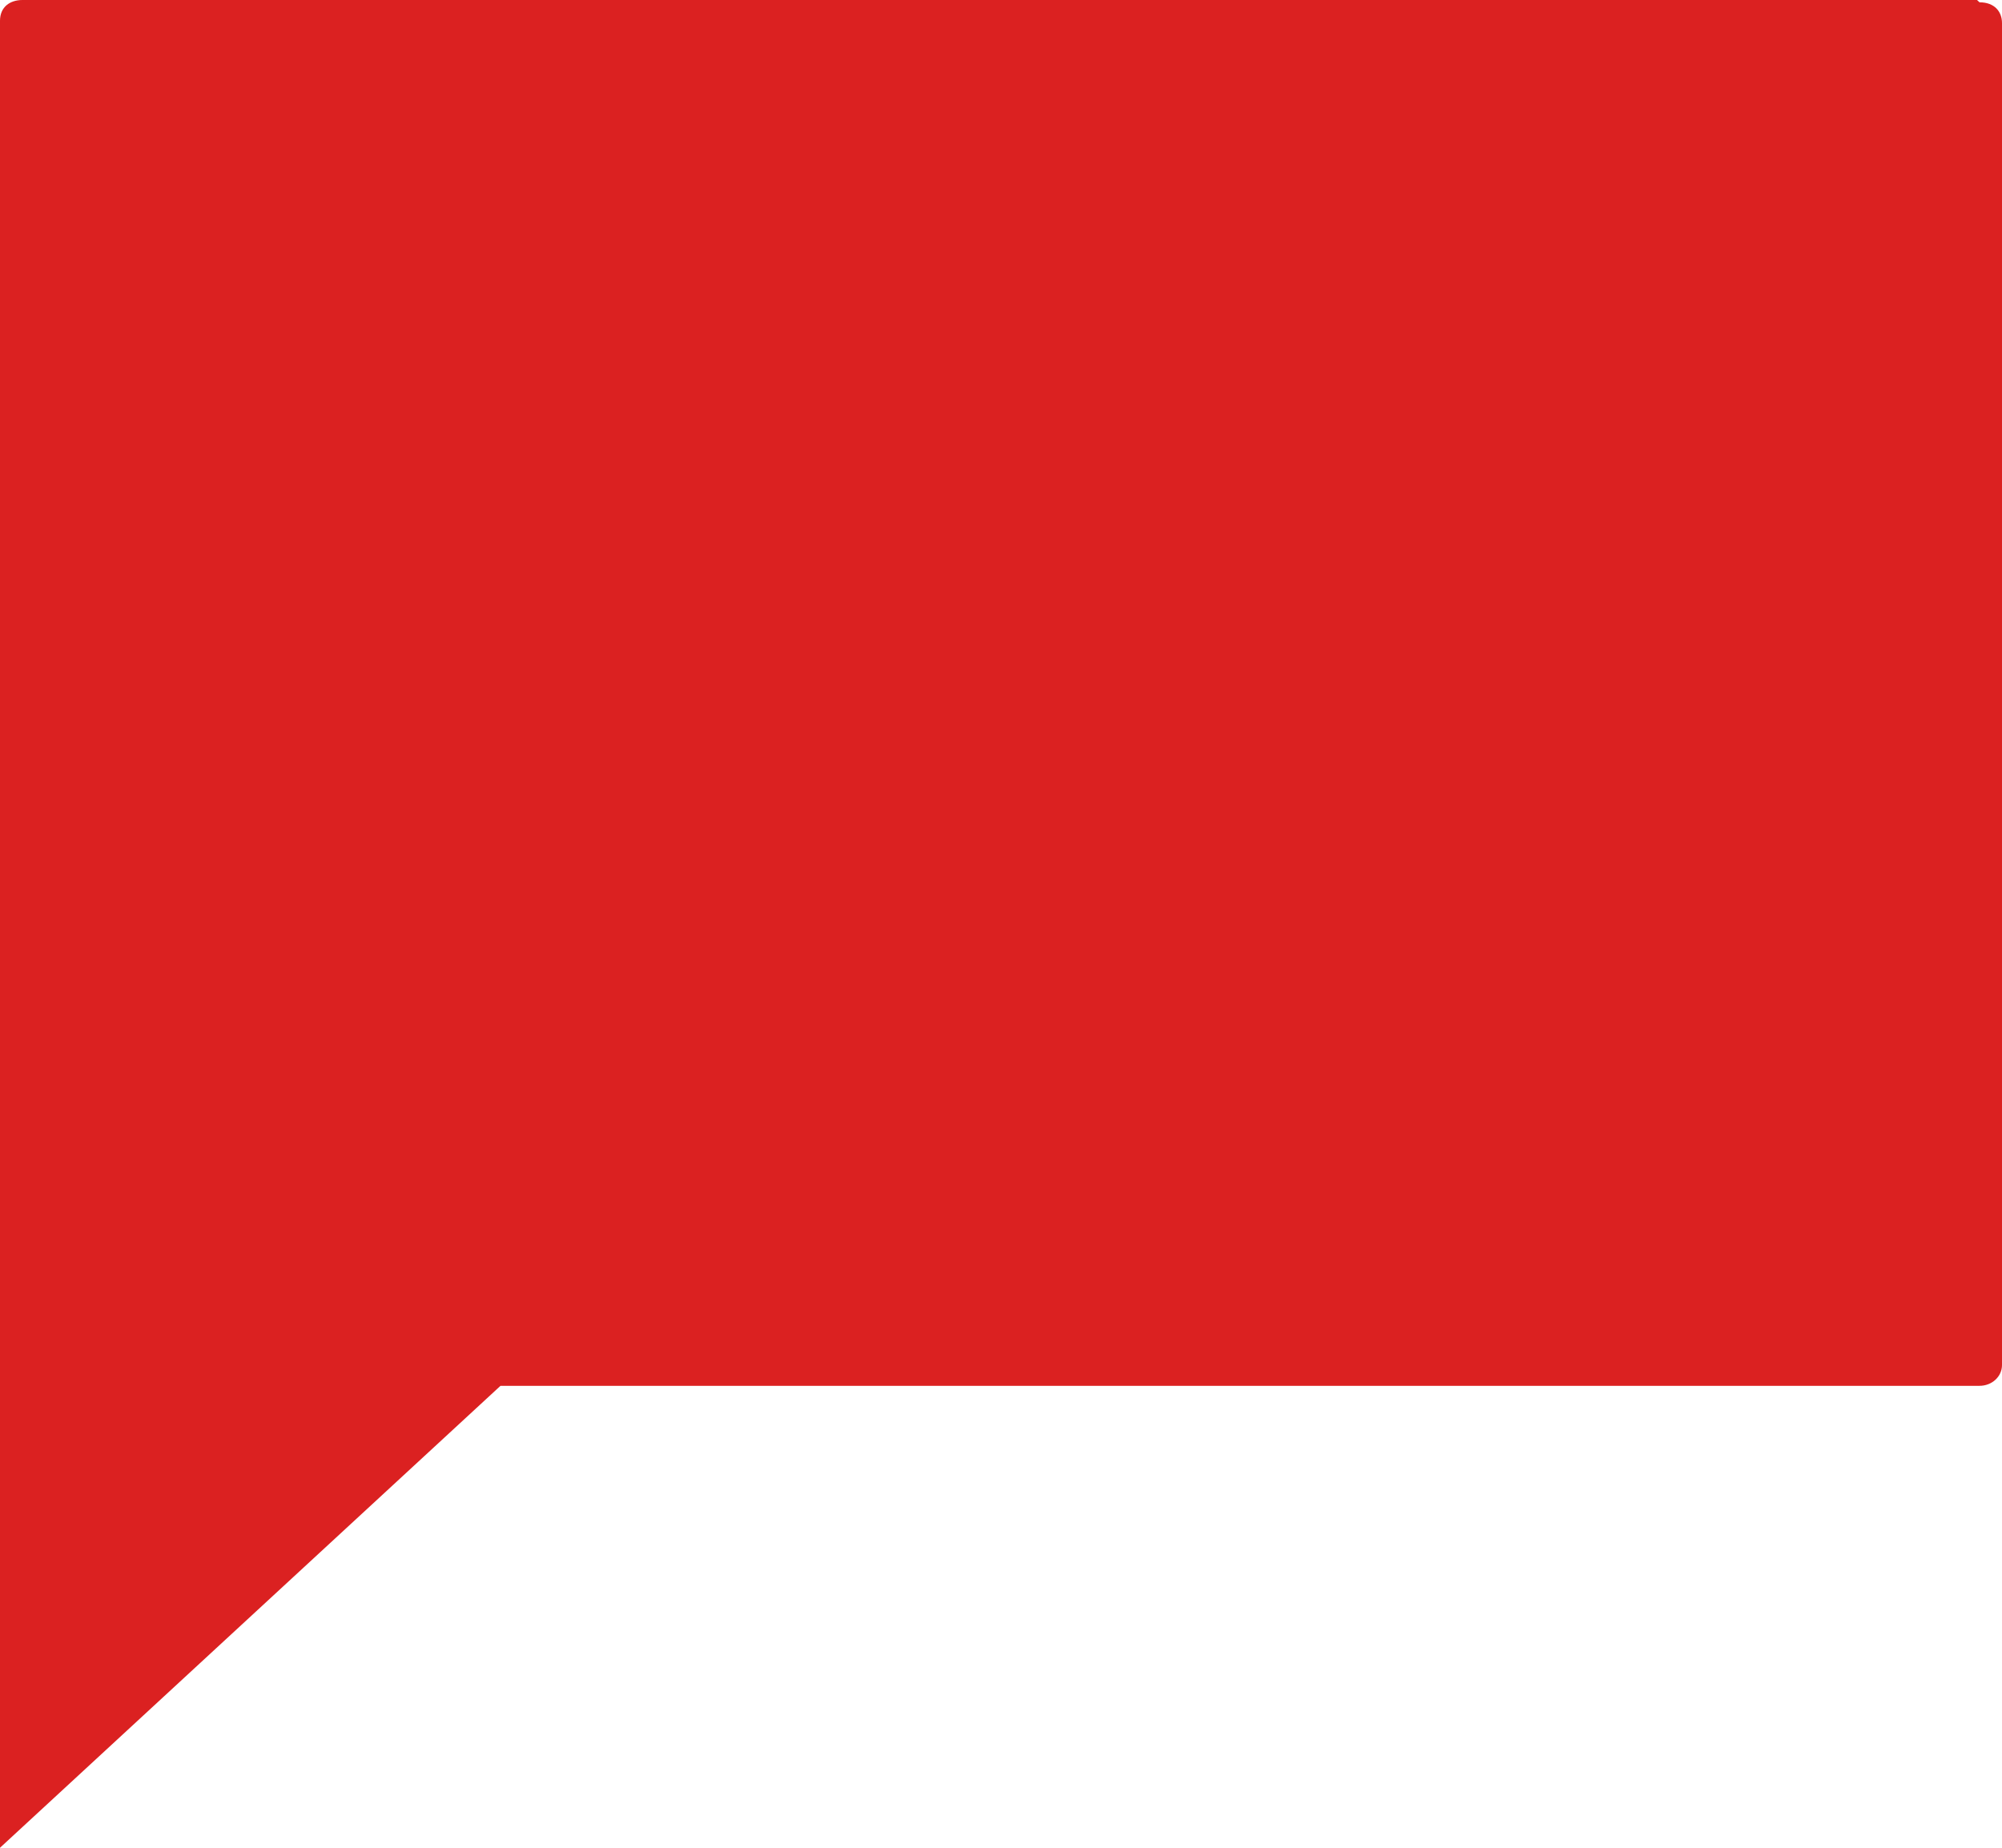 <svg width="13" height="12" viewBox="0 0 13 12" fill="none" xmlns="http://www.w3.org/2000/svg">
<path d="M12.854 0.015C12.951 0.015 13 0.075 13 0.15L13 8.865C13 8.94 12.935 9 12.854 9H3.25L0 12L0 0.135C0 0.045 0.065 0 0.146 0L12.838 0L12.854 0.015Z" fill="#DB2121"/>
</svg>
